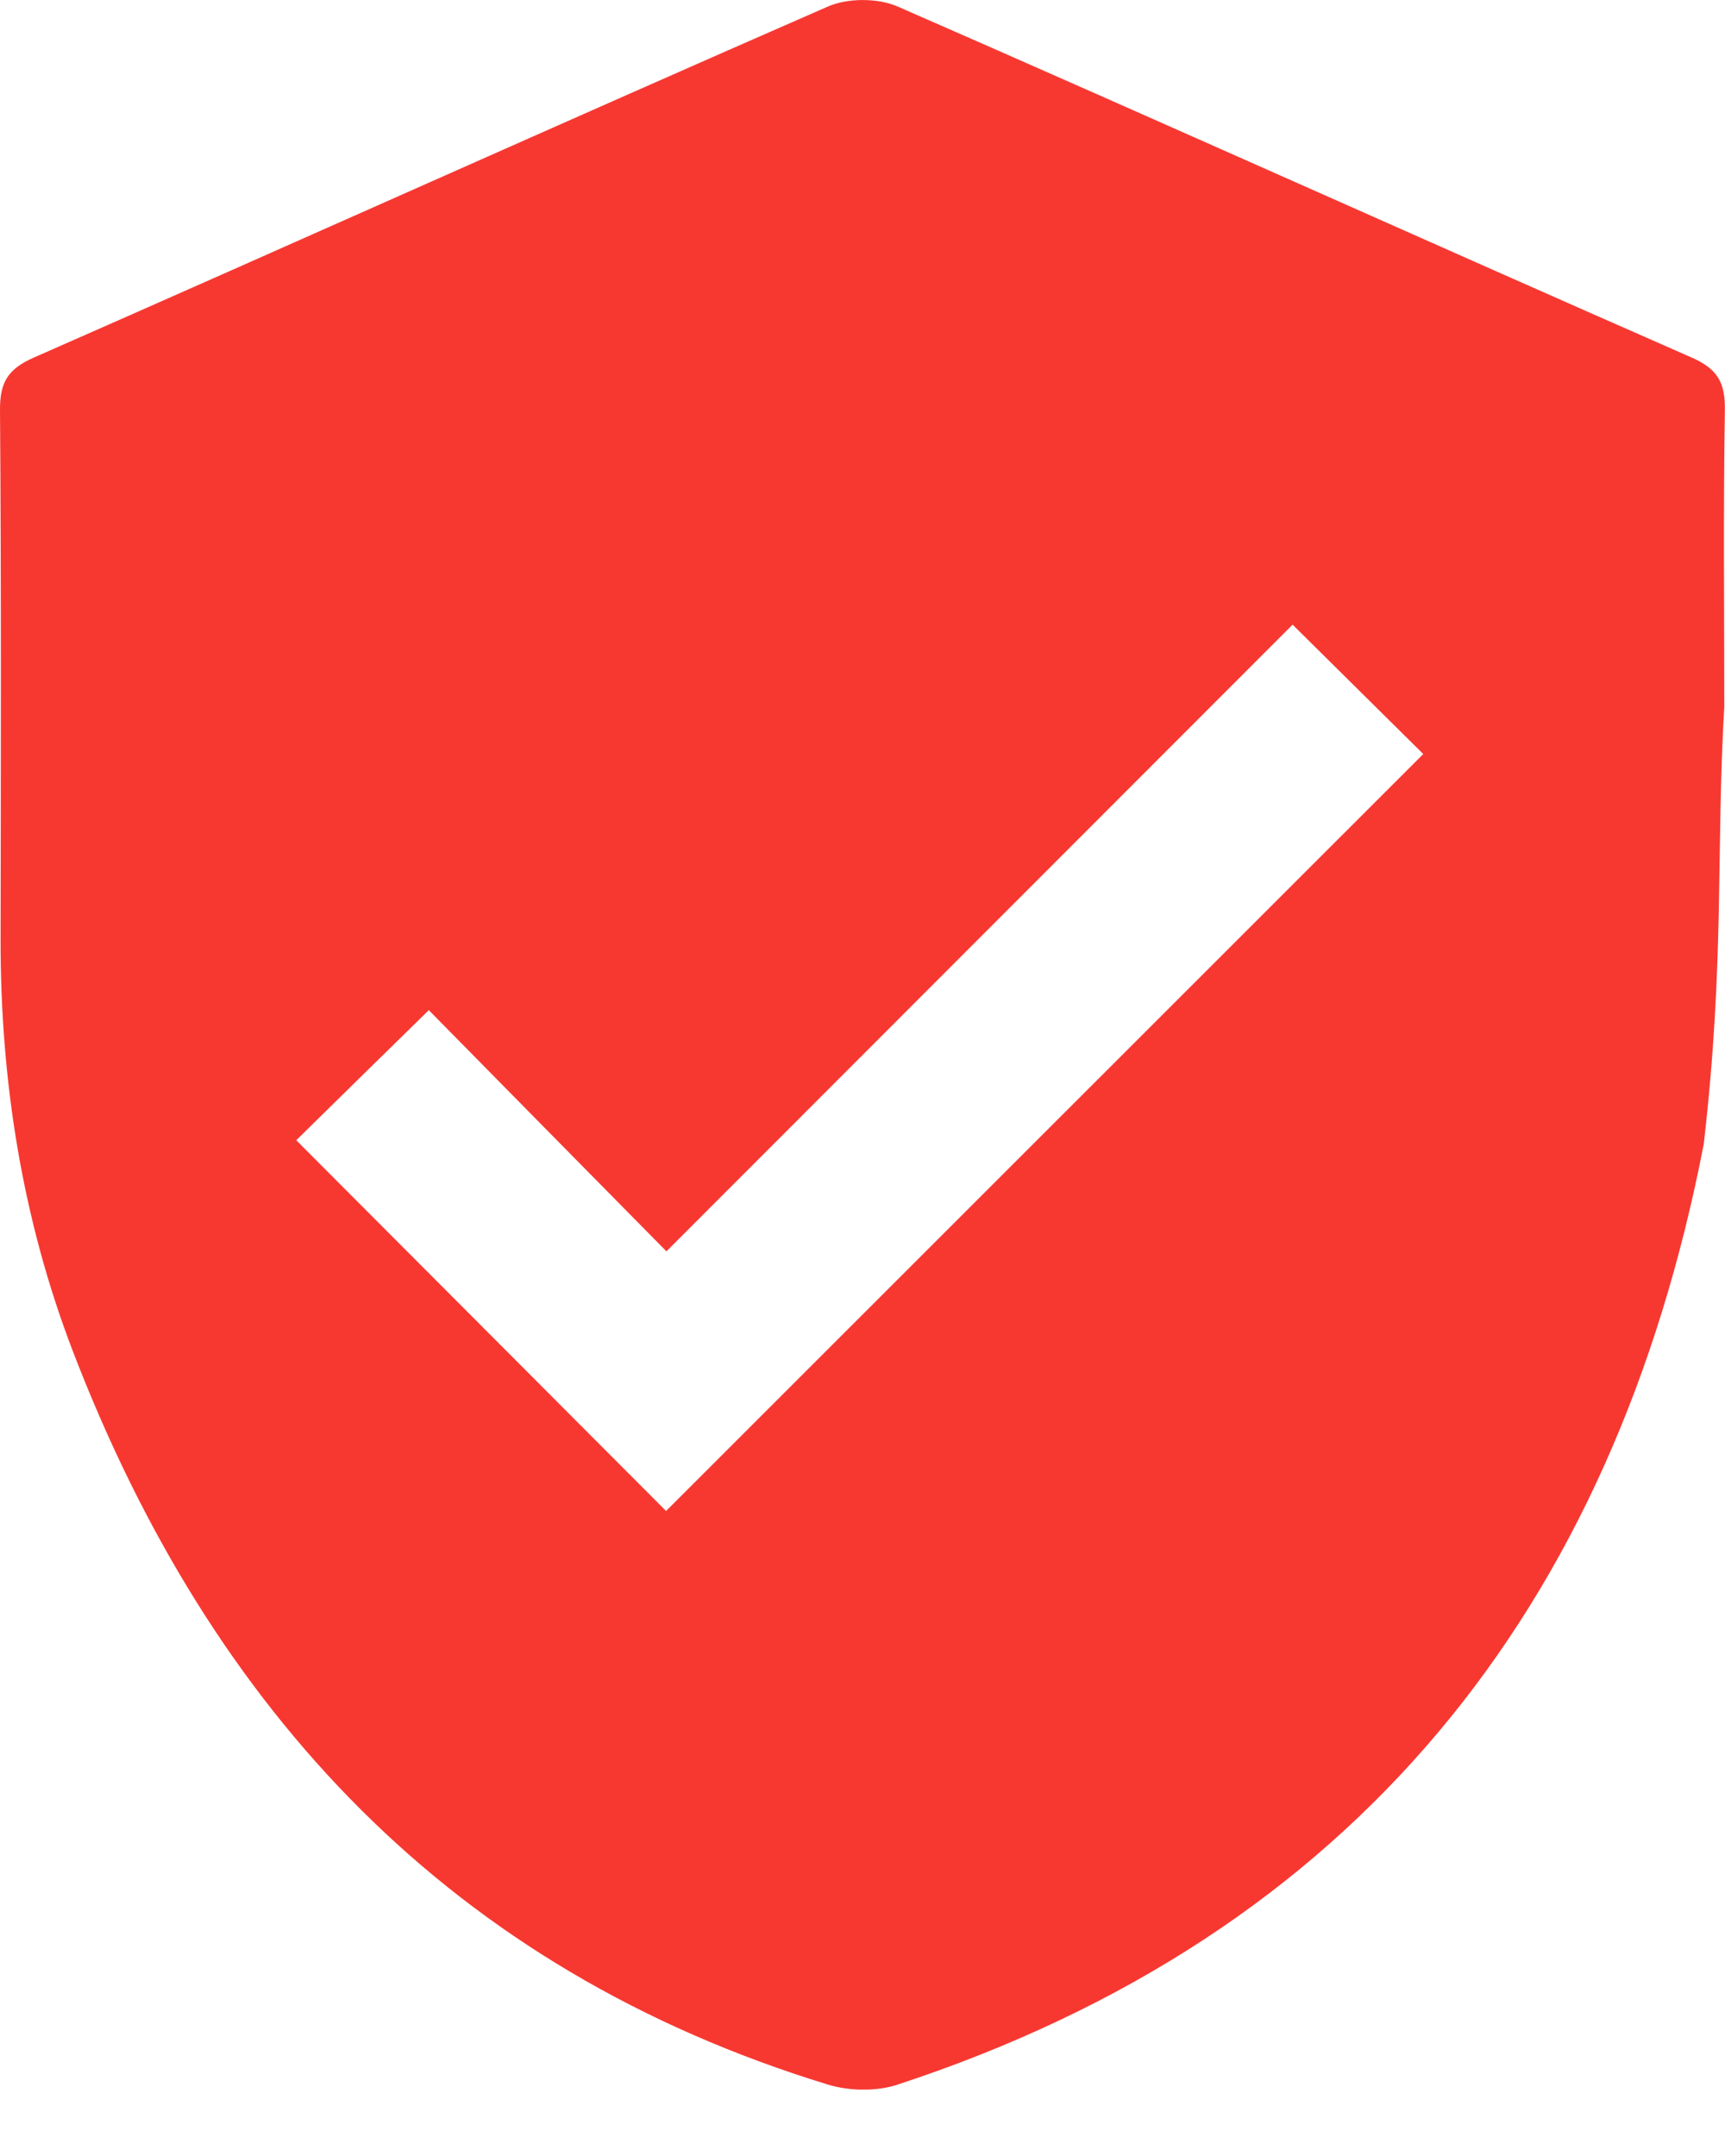 <svg width="12" height="15" viewBox="0 0 12 15" fill="none" xmlns="http://www.w3.org/2000/svg">
<g clip-path="url(#clip0_871_4346)">
<path d="M11.995 4.915C11.936 5.931 12 6.68 11.852 7.961C11.227 11.183 9.43 13.459 6.239 14.505C6.094 14.552 5.906 14.548 5.759 14.503C3.14 13.701 1.471 11.909 0.508 9.404C0.155 8.485 0.003 7.522 0.004 6.536C0.006 5.308 0.009 4.081 2.07593e-05 2.853C-0.001 2.66 0.054 2.567 0.237 2.487C2.079 1.677 3.914 0.852 5.758 0.046C5.896 -0.015 6.107 -0.015 6.246 0.046C8.089 0.852 9.924 1.678 11.767 2.487C11.952 2.568 12.002 2.665 11.999 2.856C11.988 3.542 11.995 4.229 11.995 4.916C11.977 4.915 12.013 4.917 11.995 4.916V4.915ZM4.633 10.513C6.396 8.751 8.165 6.981 9.901 5.246C9.622 4.97 9.316 4.667 8.992 4.346C7.565 5.774 6.117 7.224 4.636 8.706C4.073 8.136 3.514 7.567 2.983 7.028C2.661 7.343 2.355 7.644 2.061 7.933C2.921 8.796 3.795 9.672 4.634 10.513H4.633Z" fill="#F73831"/>
</g>
<defs>
<clipPath id="clip0_871_4346">
<rect width="12" height="14.538" fill="white"/>
</clipPath>
</defs>
</svg>

